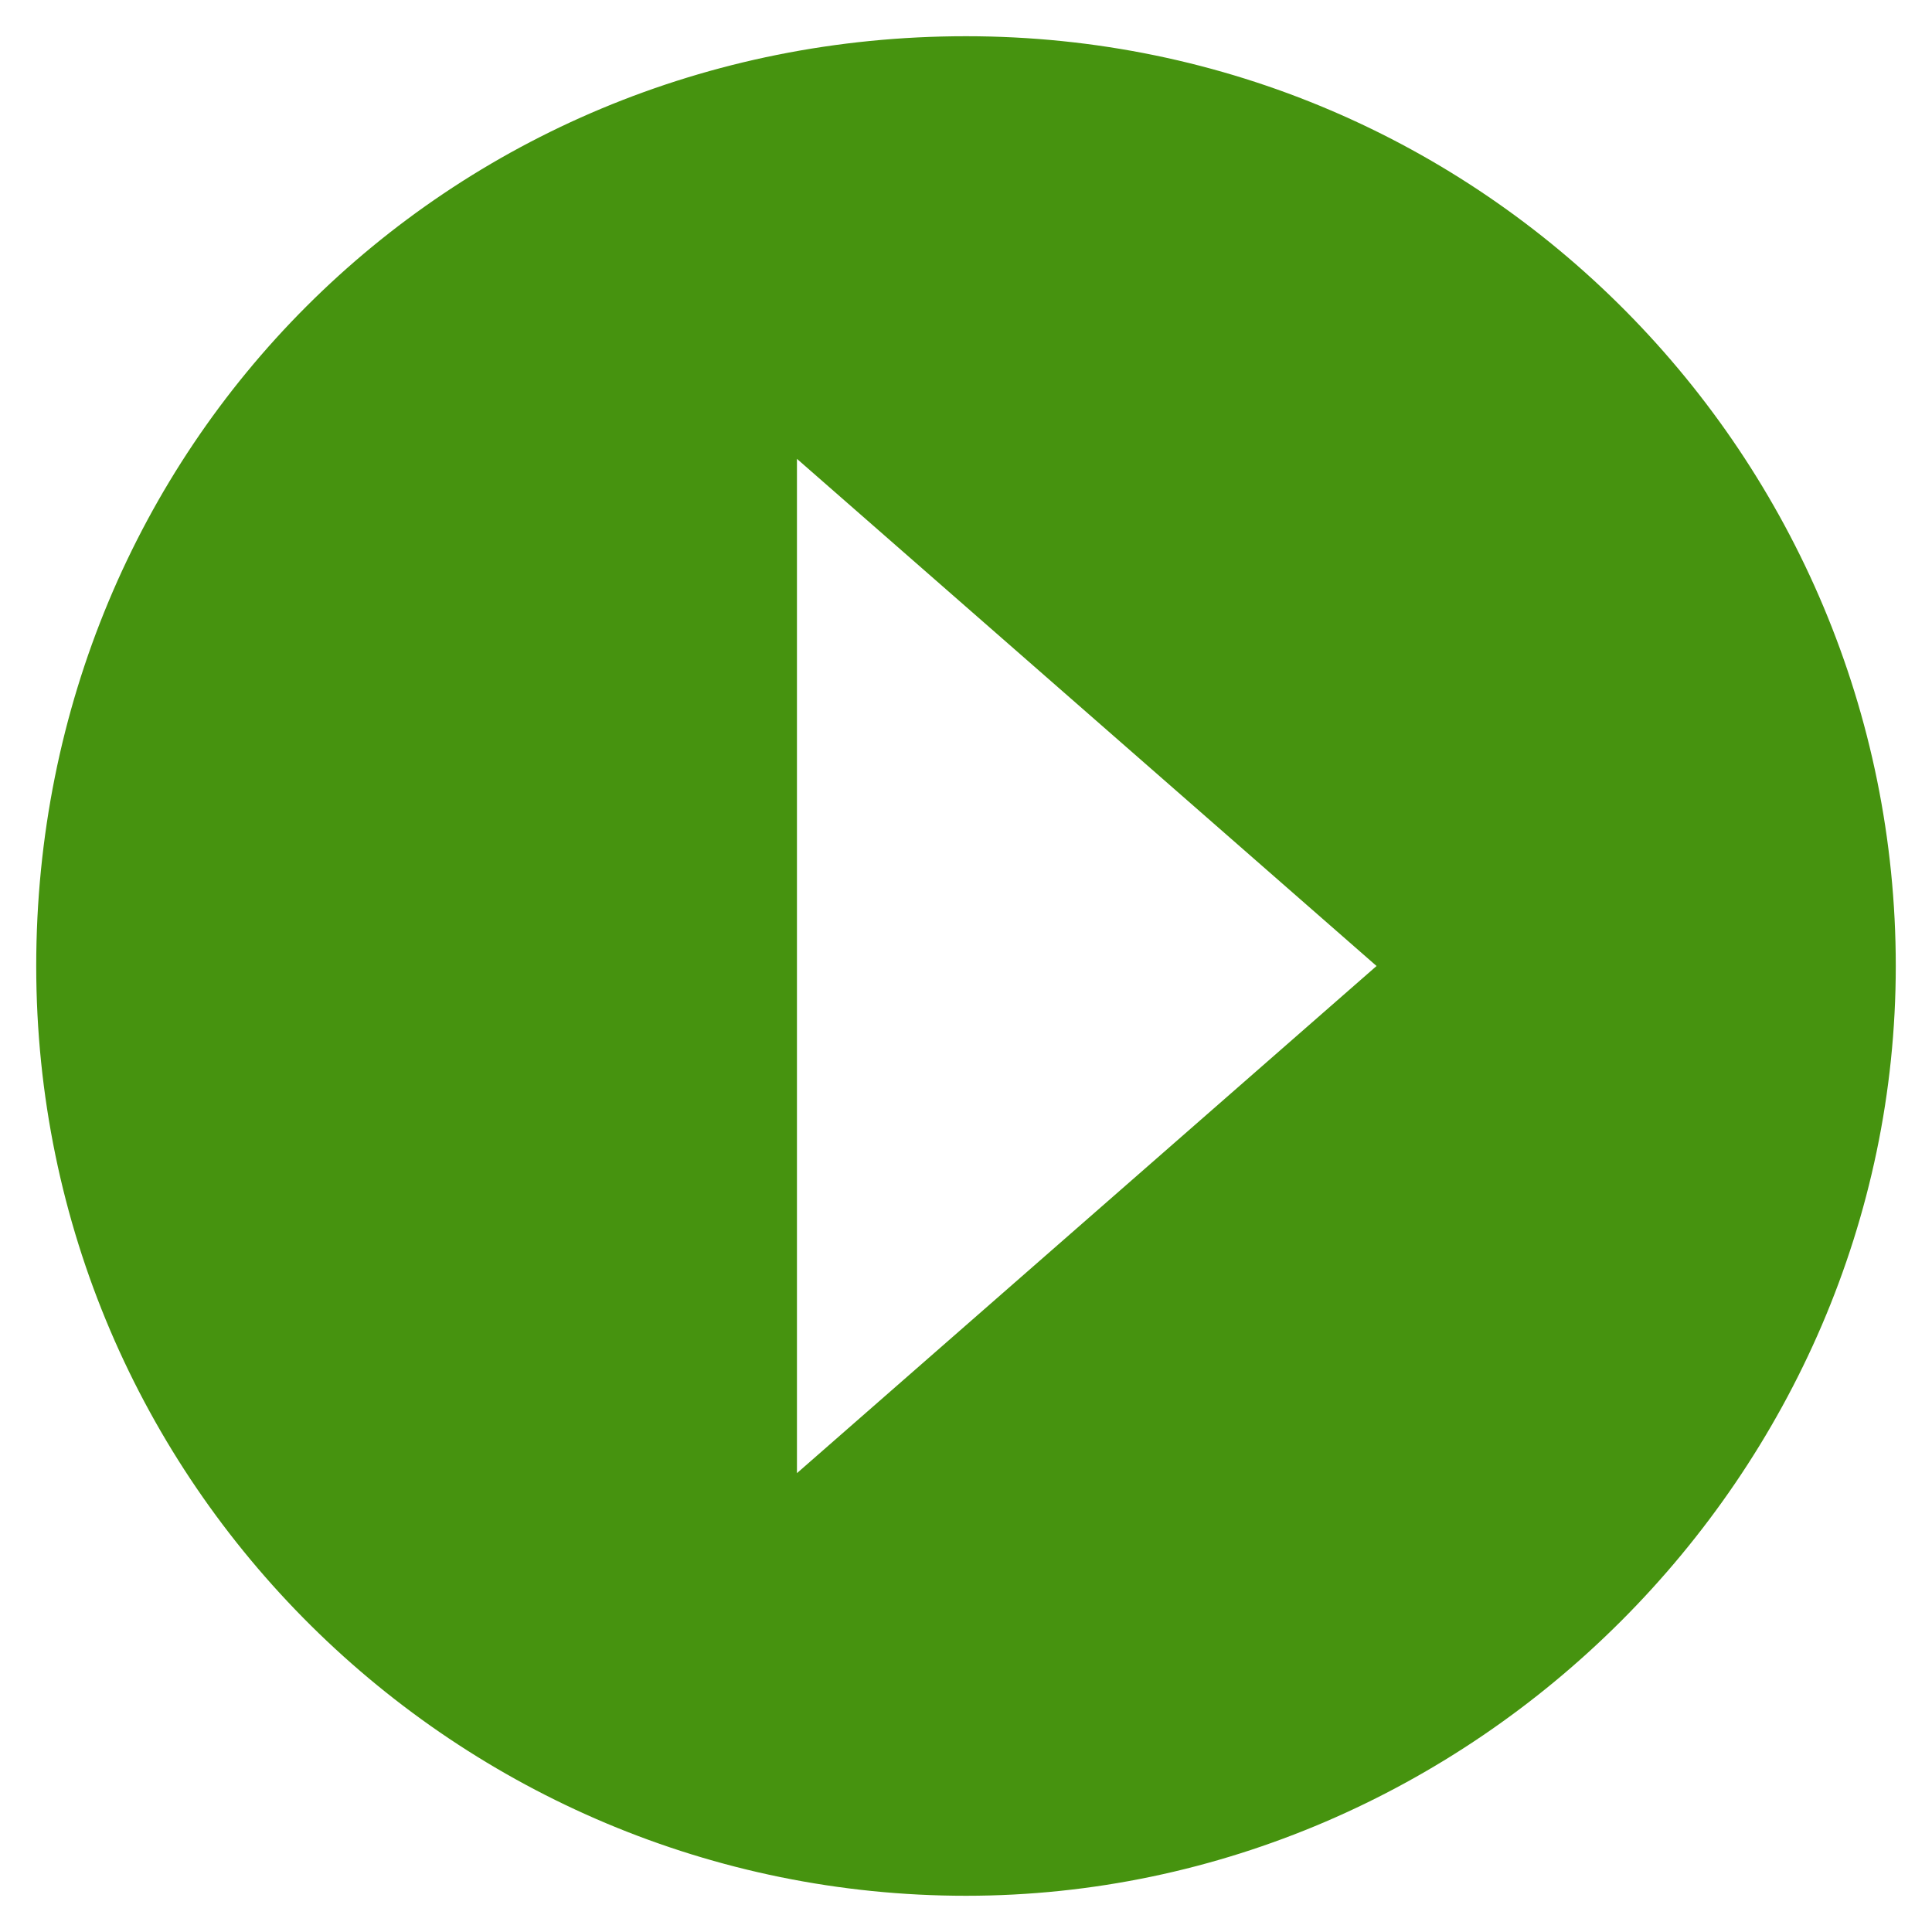 <?xml version="1.0" encoding="utf-8"?>
<!-- Generator: Adobe Illustrator 18.0.0, SVG Export Plug-In . SVG Version: 6.00 Build 0)  -->
<!DOCTYPE svg PUBLIC "-//W3C//DTD SVG 1.1//EN" "http://www.w3.org/Graphics/SVG/1.1/DTD/svg11.dtd">
<svg version="1.1" id="Layer_1" xmlns="http://www.w3.org/2000/svg" xmlns:xlink="http://www.w3.org/1999/xlink" x="0px" y="0px"
	 viewBox="0 0 16 16" enable-background="new 0 0 16 16" xml:space="preserve">
<path fill="#46930F" d="M8,0.3C3.7,0.3,0.3,3.7,0.3,8s3.5,7.7,7.7,7.7s7.7-3.5,7.7-7.7S12.3,0.3,8,0.3z M6.6,12.2V3.8L11.4,8
	L6.6,12.2z"/>
</svg>
